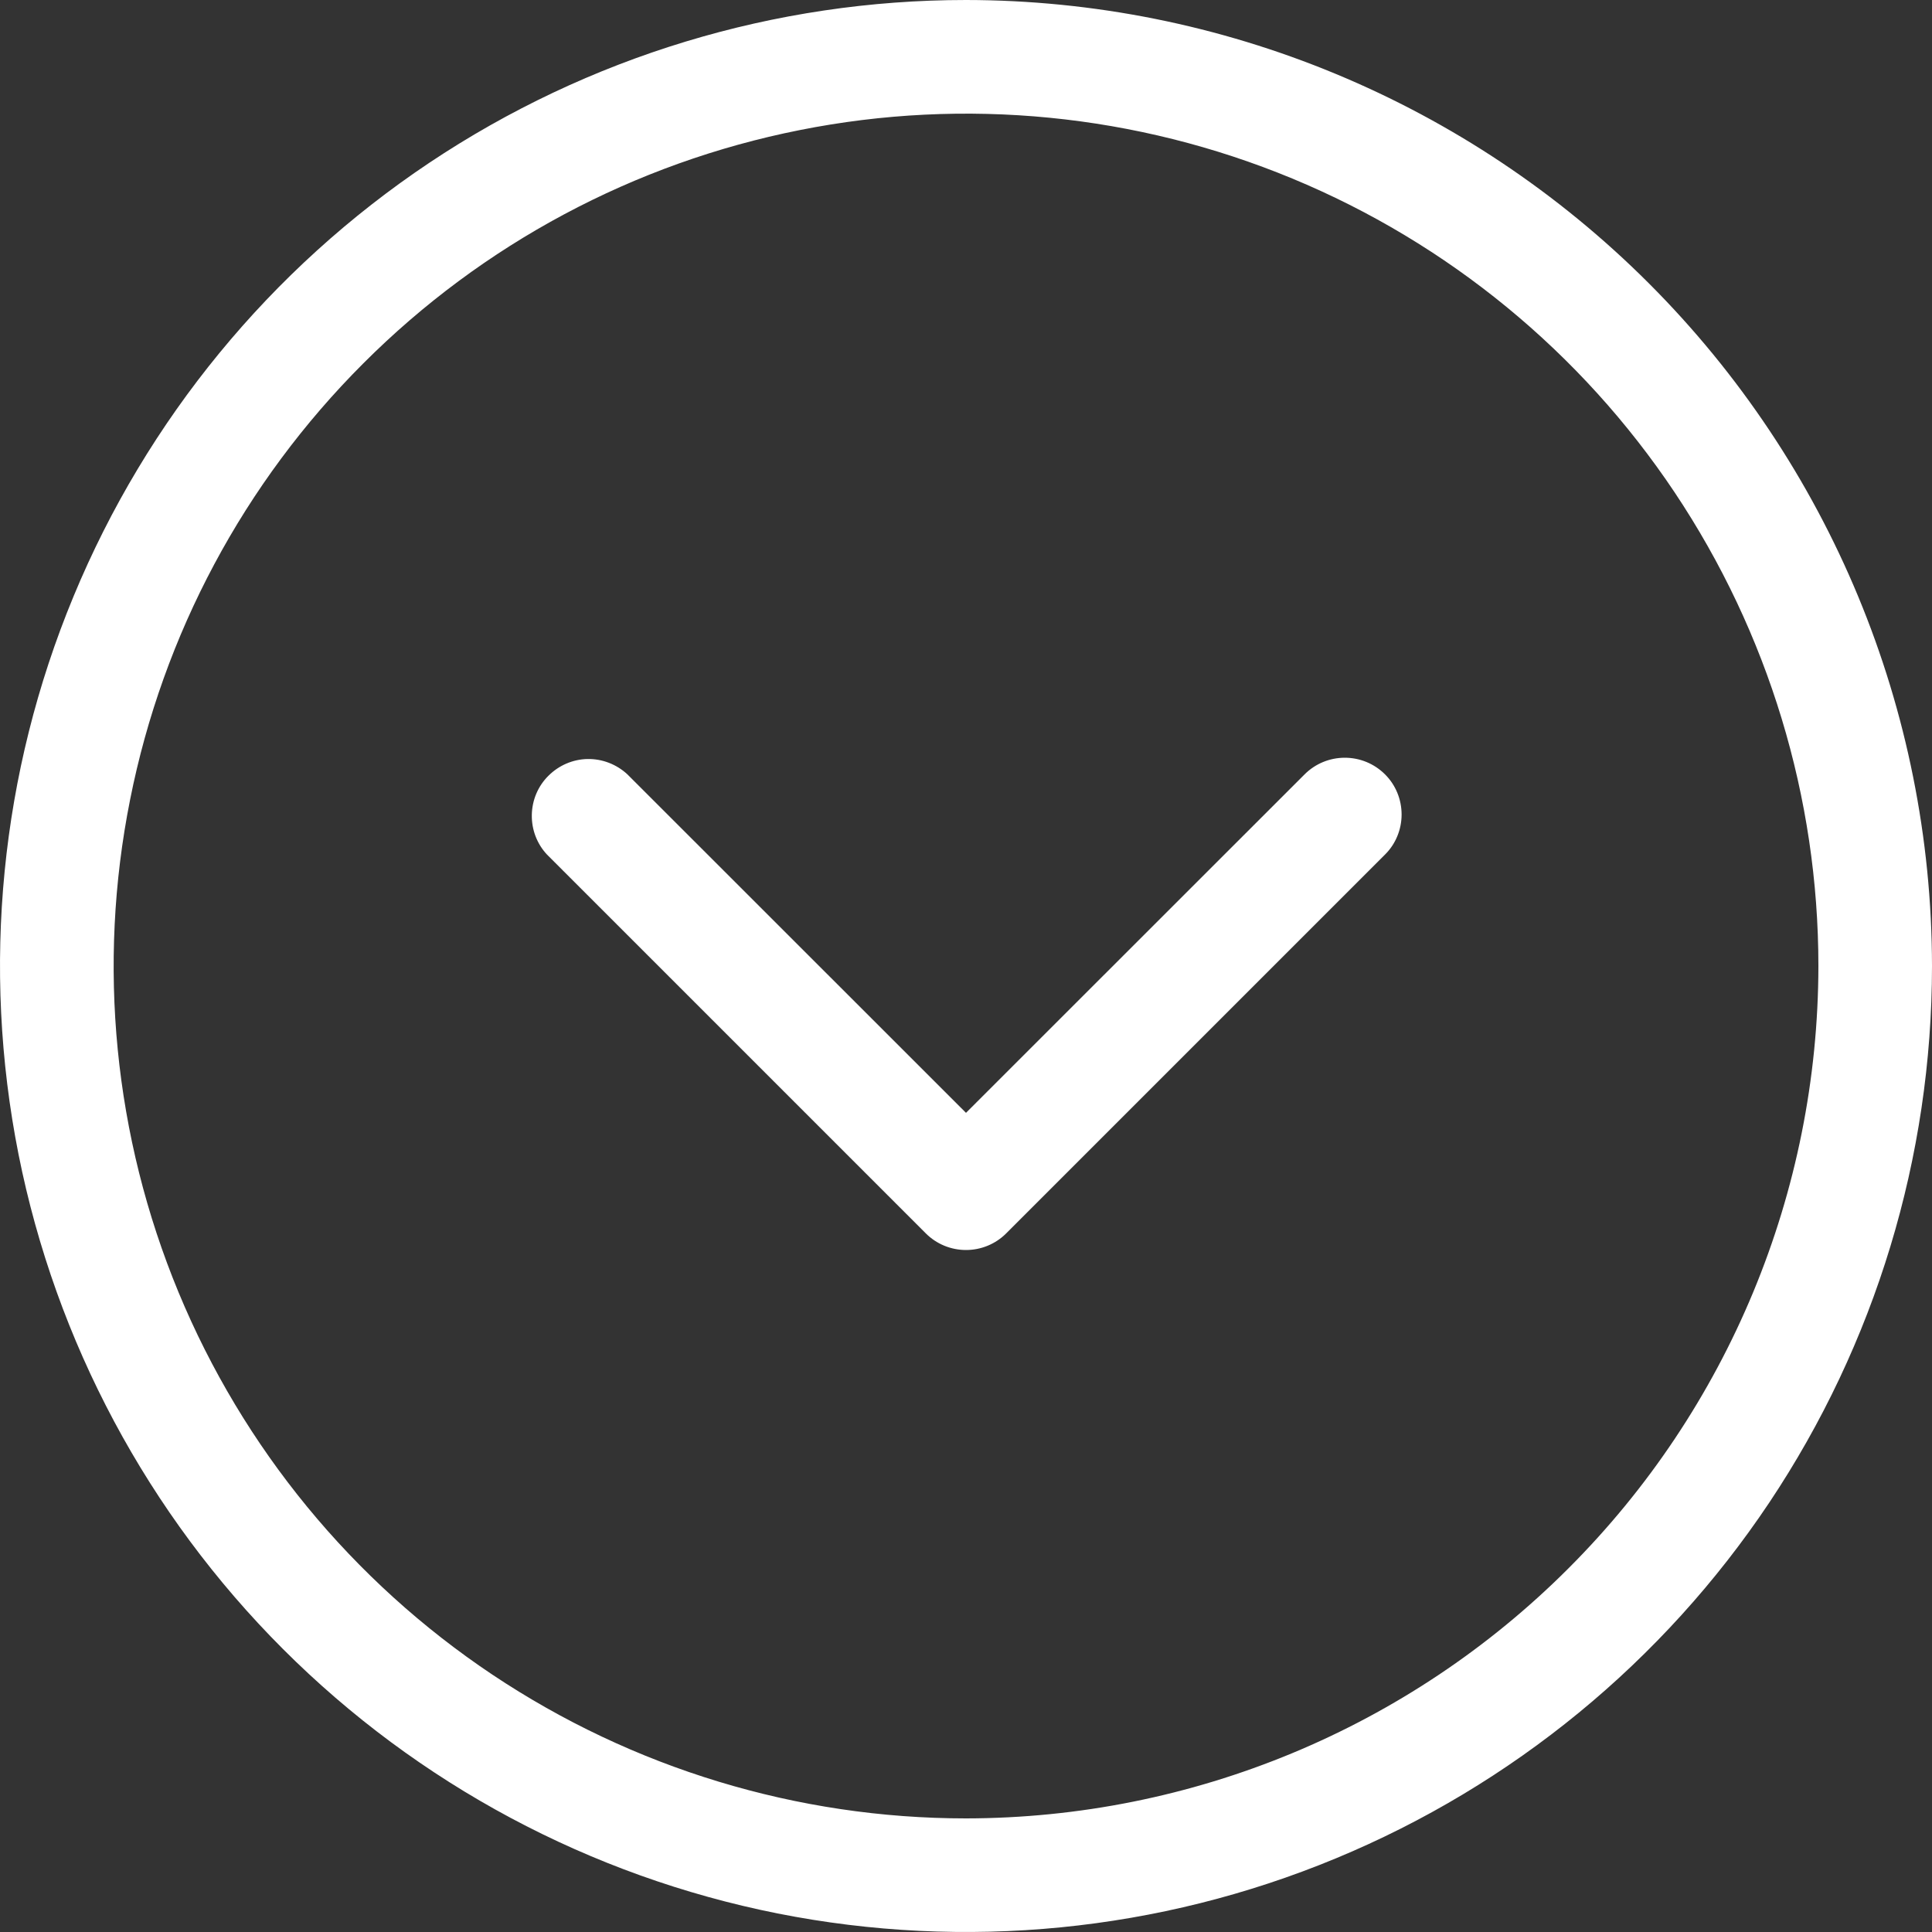 <svg width="15" height="15" viewBox="0 0 15 15" fill="none" xmlns="http://www.w3.org/2000/svg">
<rect x="0" y="0" width="15" height="15" fill="#333333" stroke="none"/>
<path d="M7.5 0C6.017 0 4.567 0.44 3.333 1.264C2.1 2.088 1.139 3.259 0.571 4.63C0.003 6 -0.145 7.508 0.144 8.963C0.434 10.418 1.148 11.754 2.197 12.803C3.246 13.852 4.582 14.566 6.037 14.856C7.492 15.145 9 14.997 10.37 14.429C11.741 13.861 12.912 12.9 13.736 11.667C14.56 10.433 15 8.983 15 7.5C14.998 5.512 14.207 3.605 12.801 2.199C11.395 0.793 9.488 0.002 7.5 0ZM7.5 14.118C6.191 14.118 4.912 13.729 3.823 13.002C2.735 12.275 1.887 11.242 1.386 10.033C0.885 8.823 0.754 7.493 1.01 6.209C1.265 4.925 1.895 3.746 2.821 2.821C3.746 1.895 4.925 1.265 6.209 1.01C7.493 0.754 8.823 0.885 10.033 1.386C11.242 1.887 12.275 2.735 13.002 3.823C13.729 4.912 14.118 6.191 14.118 7.5C14.116 9.255 13.418 10.937 12.177 12.177C10.937 13.418 9.255 14.116 7.5 14.118ZM10.753 6.012C10.836 6.094 10.882 6.207 10.882 6.324C10.882 6.44 10.836 6.553 10.753 6.635L7.812 9.576C7.729 9.659 7.617 9.705 7.5 9.705C7.383 9.705 7.271 9.659 7.188 9.576L4.247 6.635C4.169 6.552 4.127 6.441 4.129 6.327C4.131 6.212 4.177 6.103 4.258 6.023C4.339 5.942 4.448 5.895 4.562 5.893C4.676 5.891 4.787 5.934 4.871 6.012L7.5 8.64L10.129 6.012C10.212 5.929 10.324 5.883 10.441 5.883C10.558 5.883 10.67 5.929 10.753 6.012Z" fill="white"/>
</svg>

